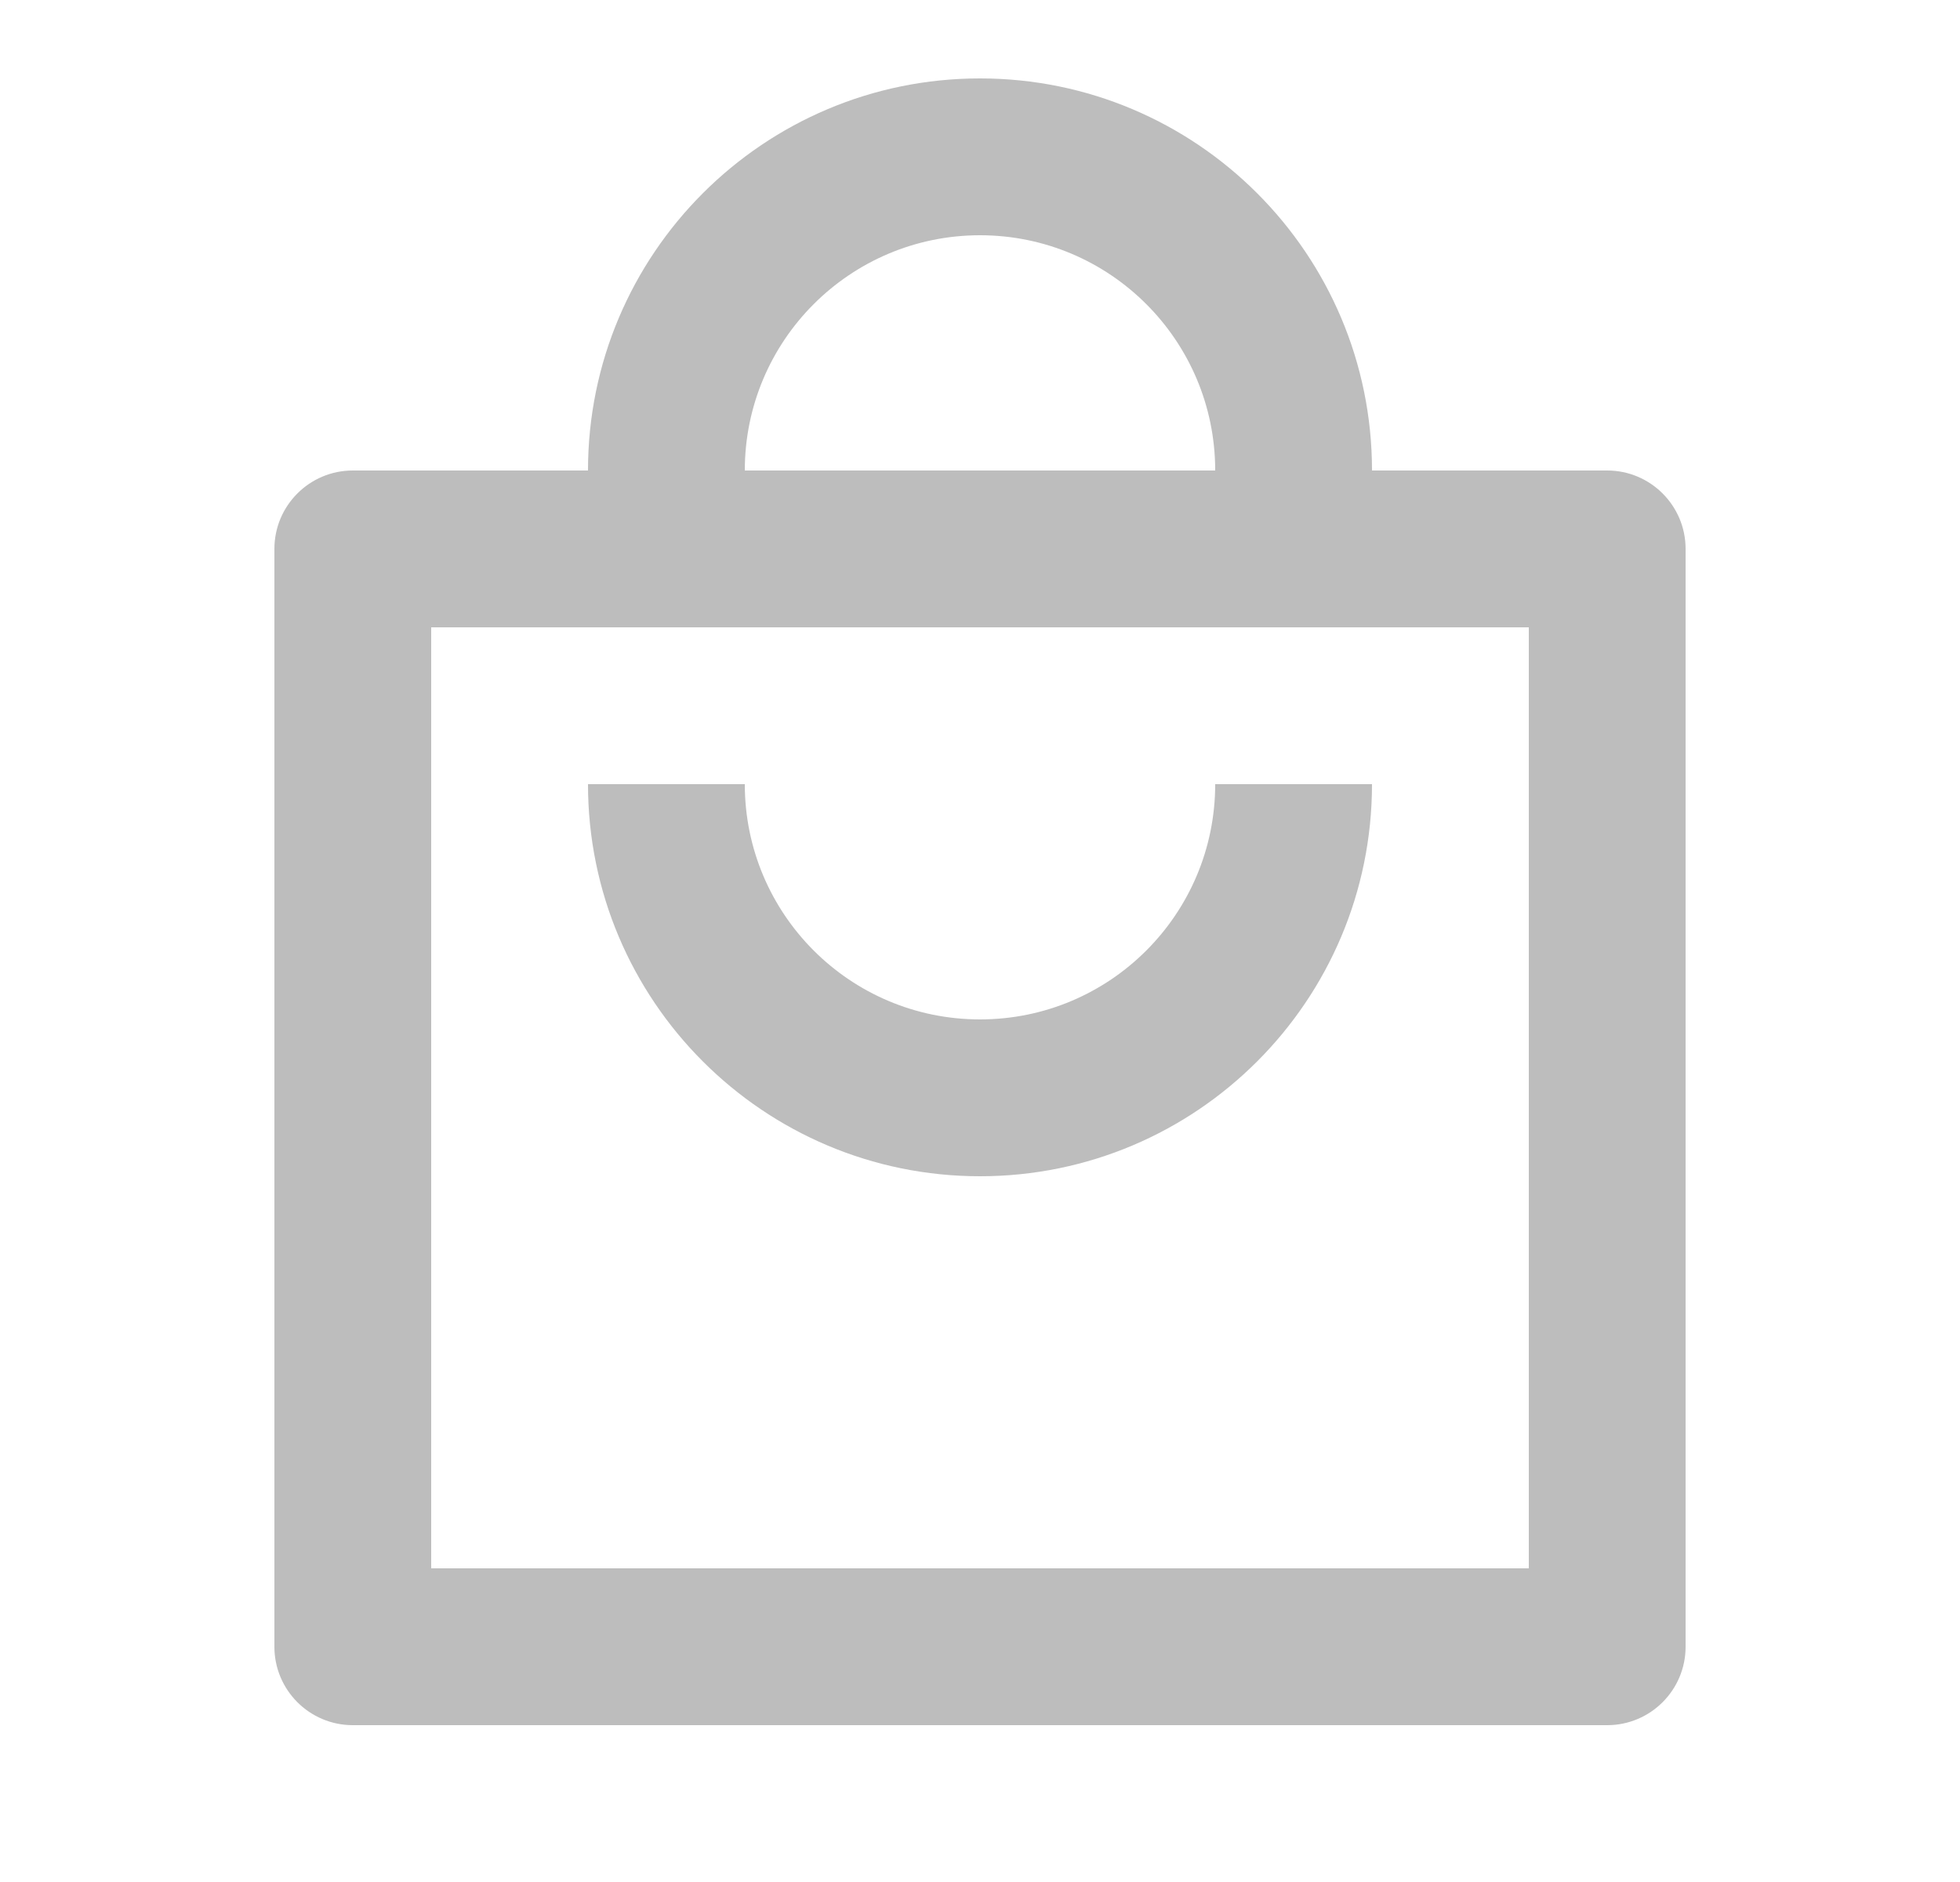 <svg width="25" height="24" viewBox="0 0 25 24" fill="none" xmlns="http://www.w3.org/2000/svg">
<path d="M9.5 6H15.5C15.5 4.343 14.157 3 12.5 3C10.843 3 9.5 4.343 9.5 6ZM7.5 6C7.5 3.239 9.739 1 12.5 1C15.261 1 17.5 3.239 17.5 6H20.5C21.052 6 21.5 6.448 21.5 7V21C21.5 21.552 21.052 22 20.5 22H4.5C3.948 22 3.5 21.552 3.5 21V7C3.5 6.448 3.948 6 4.5 6H7.5ZM5.5 8V20H19.5V8H5.5ZM9.5 10C9.5 11.657 10.843 13 12.5 13C14.157 13 15.5 11.657 15.5 10H17.5C17.5 12.761 15.261 15 12.5 15C9.739 15 7.5 12.761 7.5 10H9.5Z" fill="#BDBDBD"/>
</svg>
